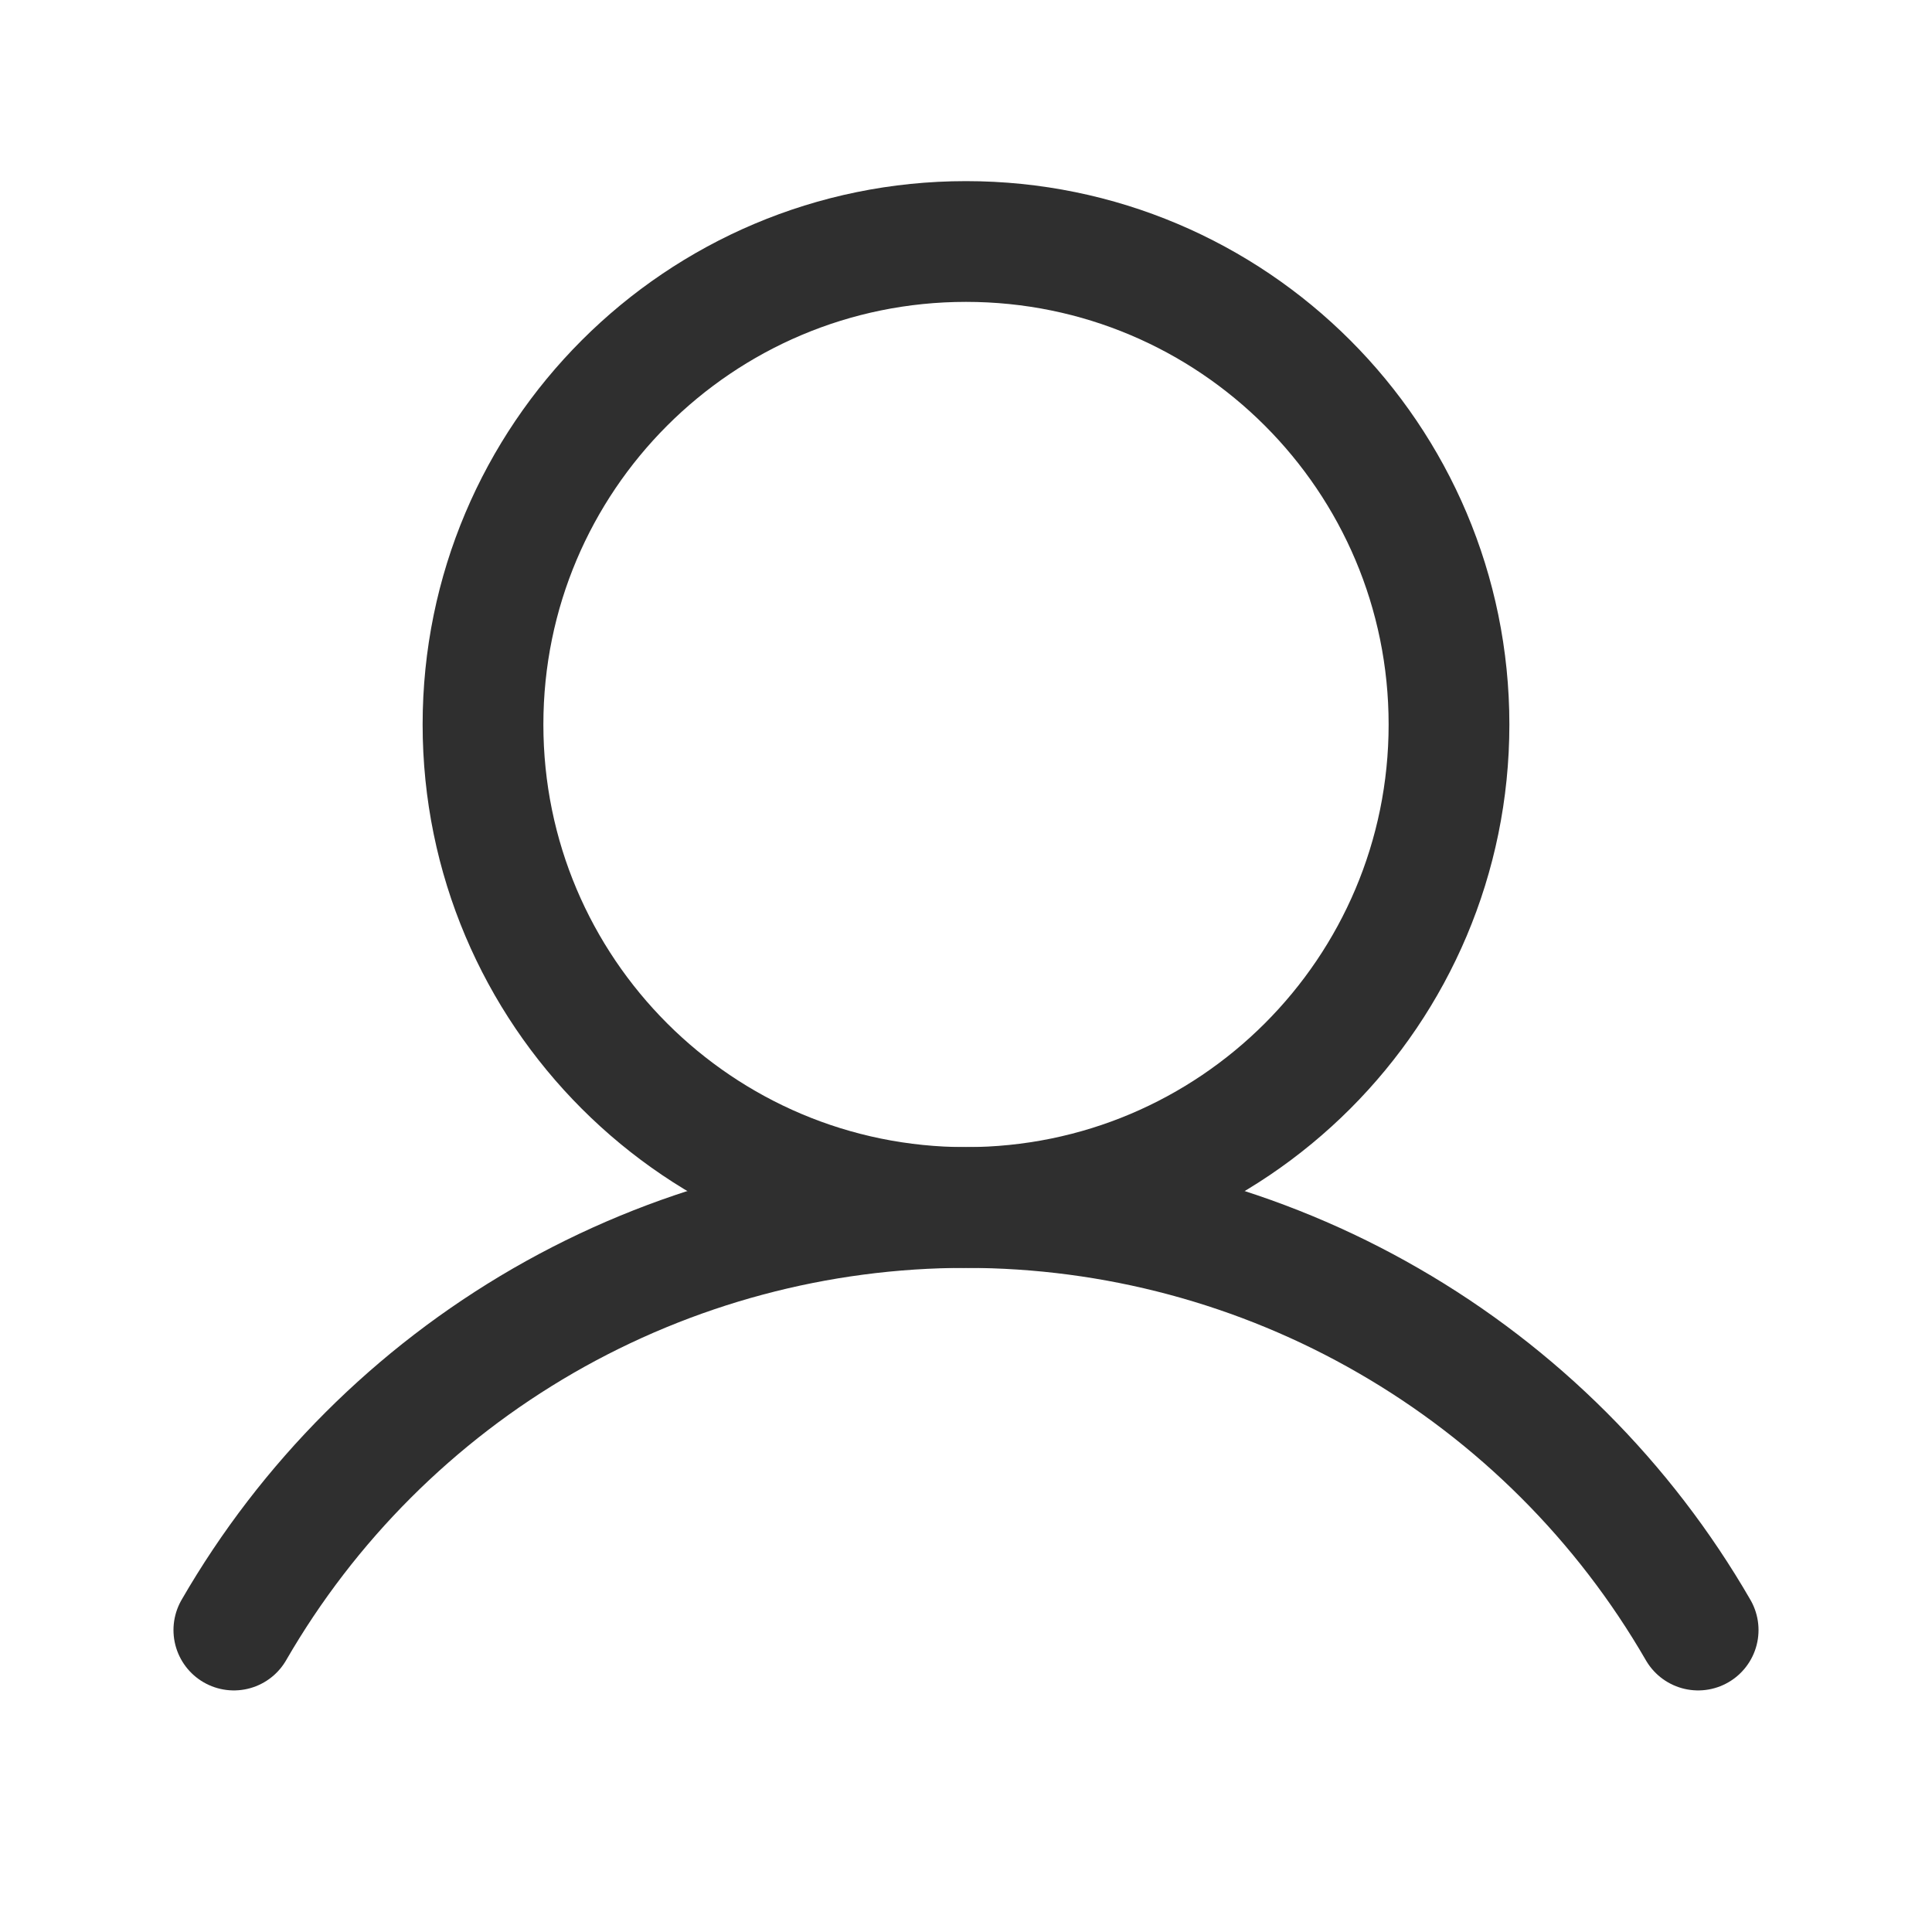 <svg width="24" height="24" viewBox="0 0 24 24" fill="none" xmlns="http://www.w3.org/2000/svg">
<path d="M12 15C15.314 15 18 12.314 18 9C18 5.686 15.314 3 12 3C8.686 3 6 5.686 6 9C6 12.314 8.686 15 12 15Z" stroke="#2F2F2F" stroke-width="1.5" stroke-miterlimit="10"/>
<path d="M2.905 20.249C3.827 18.653 5.153 17.328 6.749 16.406C8.346 15.485 10.157 15 12 15C13.843 15 15.654 15.485 17.25 16.407C18.847 17.328 20.173 18.653 21.095 20.249" stroke="#2F2F2F" stroke-width="1.5" stroke-linecap="round" stroke-linejoin="round"/>
</svg>
